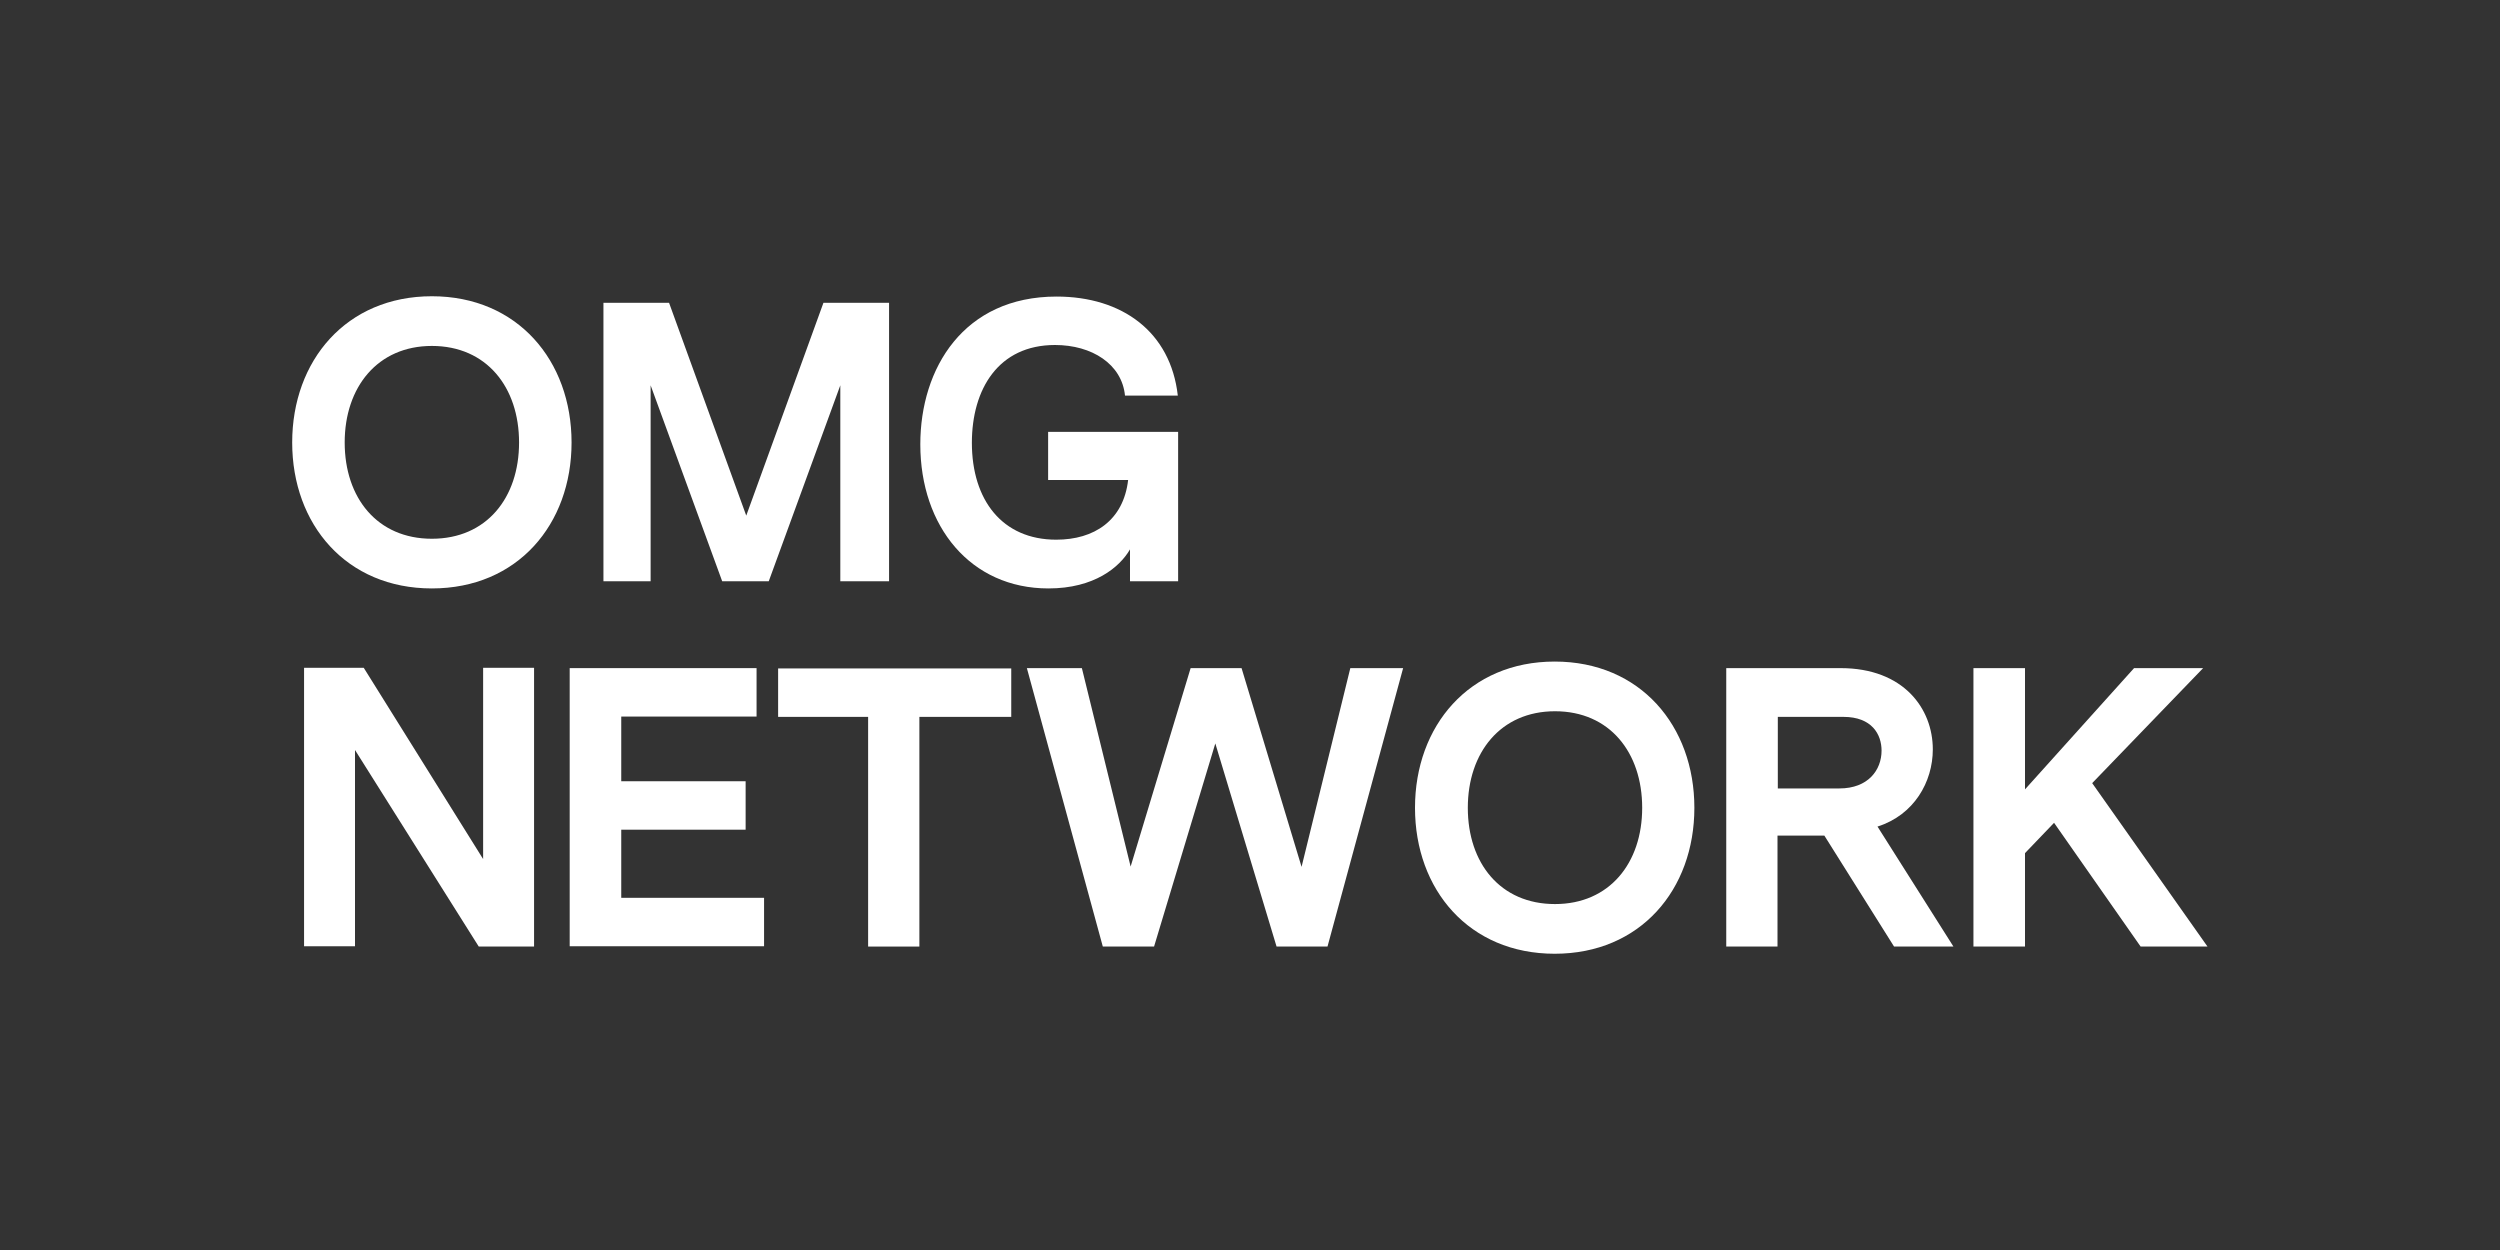 <svg xmlns="http://www.w3.org/2000/svg" xmlns:xlink="http://www.w3.org/1999/xlink" id="Layer_1" x="0" y="0" version="1.1" viewBox="0 0 800 400" xml:space="preserve" style="enable-background:new 0 0 800 400"><rect x="0" y="0" width="800" height="400" fill="#333333" stroke="none"/><style type="text/css">.st0{fill:#fff}</style><g><g><path d="M182.9,141.6c0,26.2-17.3,46.7-44.7,46.7c-27.4,0-44.7-20.5-44.7-46.7c0-26.2,17.3-46.8,44.7-46.8 C165.6,94.8,182.9,115.4,182.9,141.6z M166.1,141.6c0-17.7-10.4-30.9-27.9-30.9c-17.4,0-27.9,13.2-27.9,30.9 c0,17.7,10.4,30.8,27.9,30.8C155.7,172.4,166.1,159.3,166.1,141.6z" class="st0"/><path d="M284.4,186h-15.5v-62.7L246,186h-14.9l-22.9-62.7V186h-15.1V96.9h21l24.7,68.1l24.7-68.1h21V186z" class="st0"/><path d="M377,138.3V186h-15.4v-10.2c-3.3,5.7-11.4,12.5-26.1,12.5c-24.9,0-41-19.8-41-46.1 c0-24.4,13.9-47.3,43.6-47.3c21,0,36.5,11.3,38.8,31.7h-16.9c-1-10.1-10.6-16.2-22.4-16.2c-18.1,0-26.6,14.1-26.6,31.3 c0,18.3,9.7,31,27,31c12.1,0,21.5-6.1,23-19.1h-25.6v-15.4H377z" class="st0"/></g><g><path d="M170.9,302.9h-17.7L113.6,240v62.8H97.3v-89.1h19.1l38.2,61.2v-61.2h16.3V302.9z" class="st0"/><path d="M182.3,302.9v-89.1h59.8v15.5h-43.3v20.7h39.8v15.5h-39.8v21.8h45.7v15.5H182.3z" class="st0"/><path d="M323.5,229.4h-29.3v73.5h-16.4v-73.5H249v-15.5h74.6V229.4z" class="st0"/><path d="M424.8,302.9h-16.3l-19.6-65l-19.6,65h-16.4l-24.3-89.1h17.6l15.6,63.5l19.2-63.5h16.3l19.2,63.6l15.6-63.6 h16.9L424.8,302.9z" class="st0"/><path d="M542.2,258.5c0,26.2-17.3,46.7-44.7,46.7c-27.4,0-44.7-20.5-44.7-46.7c0-26.2,17.3-46.8,44.7-46.8 C524.9,211.7,542.2,232.3,542.2,258.5z M525.5,258.5c0-17.7-10.4-30.9-27.9-30.9c-17.4,0-27.9,13.2-27.9,30.9 c0,17.7,10.4,30.8,27.9,30.8C515,289.3,525.5,276.2,525.5,258.5z" class="st0"/><path d="M625.1,302.9h-19l-22.3-35.5h-15v35.5h-16.4v-89.1h36.6c20.2,0,29.5,13,29.5,26c0,10.4-6,21-17.7,24.7 L625.1,302.9z M588.6,252.3c9.2,0,13.5-5.9,13.5-12.1c0-5.2-3.1-10.8-12.2-10.8h-21v22.9H588.6z" class="st0"/><path d="M657.3,263.3L648,273v29.9h-16.5v-89.1H648v38.8l34.9-38.8H705l-35.5,36.8l36.9,52.3H685L657.3,263.3z" class="st0"/></g></g></svg>